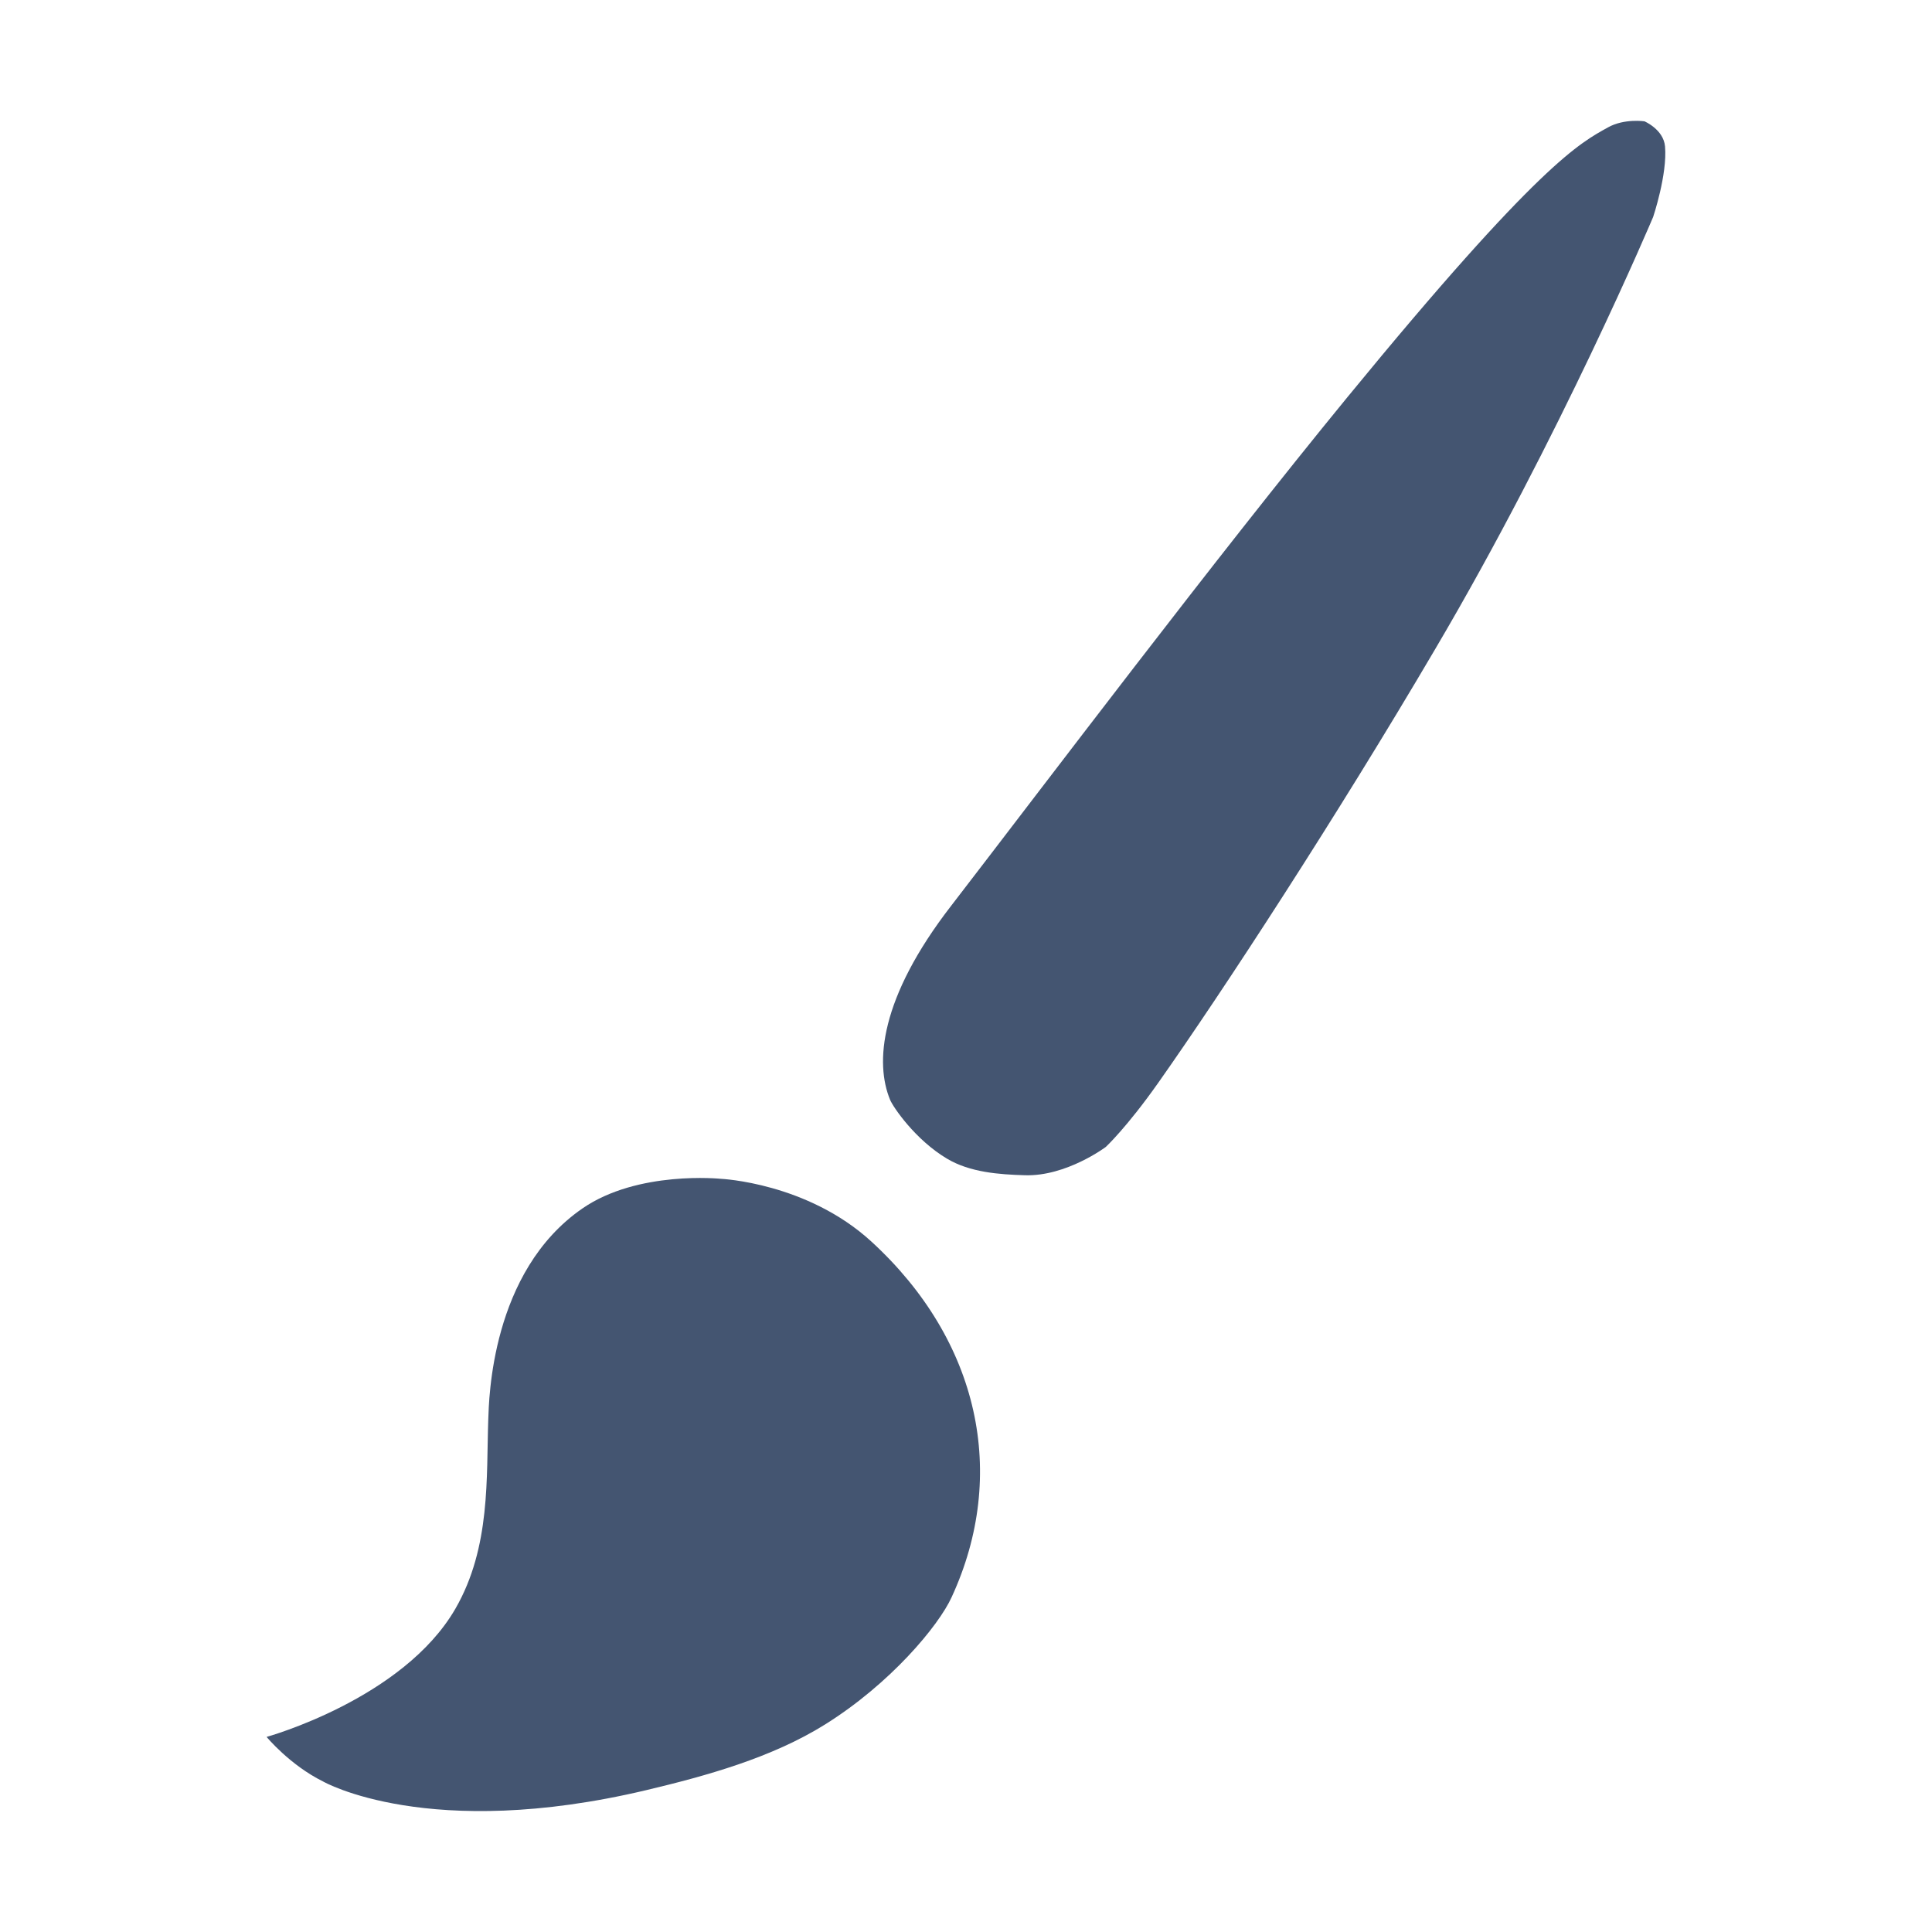 <?xml version="1.0" standalone="no"?><!DOCTYPE svg PUBLIC "-//W3C//DTD SVG 1.1//EN" "http://www.w3.org/Graphics/SVG/1.1/DTD/svg11.dtd"><svg t="1602470542554" class="icon" viewBox="0 0 1024 1024" version="1.1" xmlns="http://www.w3.org/2000/svg" p-id="1155" xmlns:xlink="http://www.w3.org/1999/xlink" width="64" height="64"><defs><style type="text/css"></style></defs><path d="M882.5 77.6c-0.8-9-10.9-13.3-10.9-13.3s-10.7-1.6-19.3 3.2C837.6 75.7 816.2 86 714 210.7 642.9 297.5 555.1 413.9 504.2 480c-38.1 49.2-40.5 83.5-32.4 103 1.6 3.8 13.3 21.1 30.1 31.1 12.2 7.3 27.7 8.4 41.3 8.8 22 0.7 42.9-15 42.9-15s11.1-10.3 27.8-34C648.1 525.4 708.4 433 760.7 344 827 231.6 876.2 115 876.2 115s7.6-22.6 6.3-37.4zM461.9 658.1c-34.1-31.3-79.8-33.3-79.8-33.3s-44-4.6-73.4 15.7C260.1 674 259.2 742 258.8 752.1c-1.1 30.8 1.4 67.9-17.4 100.5-27.7 48-100.1 68-100.1 68s12.3 14.9 29.9 23.6c0.1 0.1 56 32 171.4 4.6 31.5-7.5 66.4-17.1 94.7-34.8 34.6-21.6 60.2-52.3 67.1-67.5 30-65 14.7-135.9-42.5-188.4z" fill="#445571" p-id="1156"></path></svg>